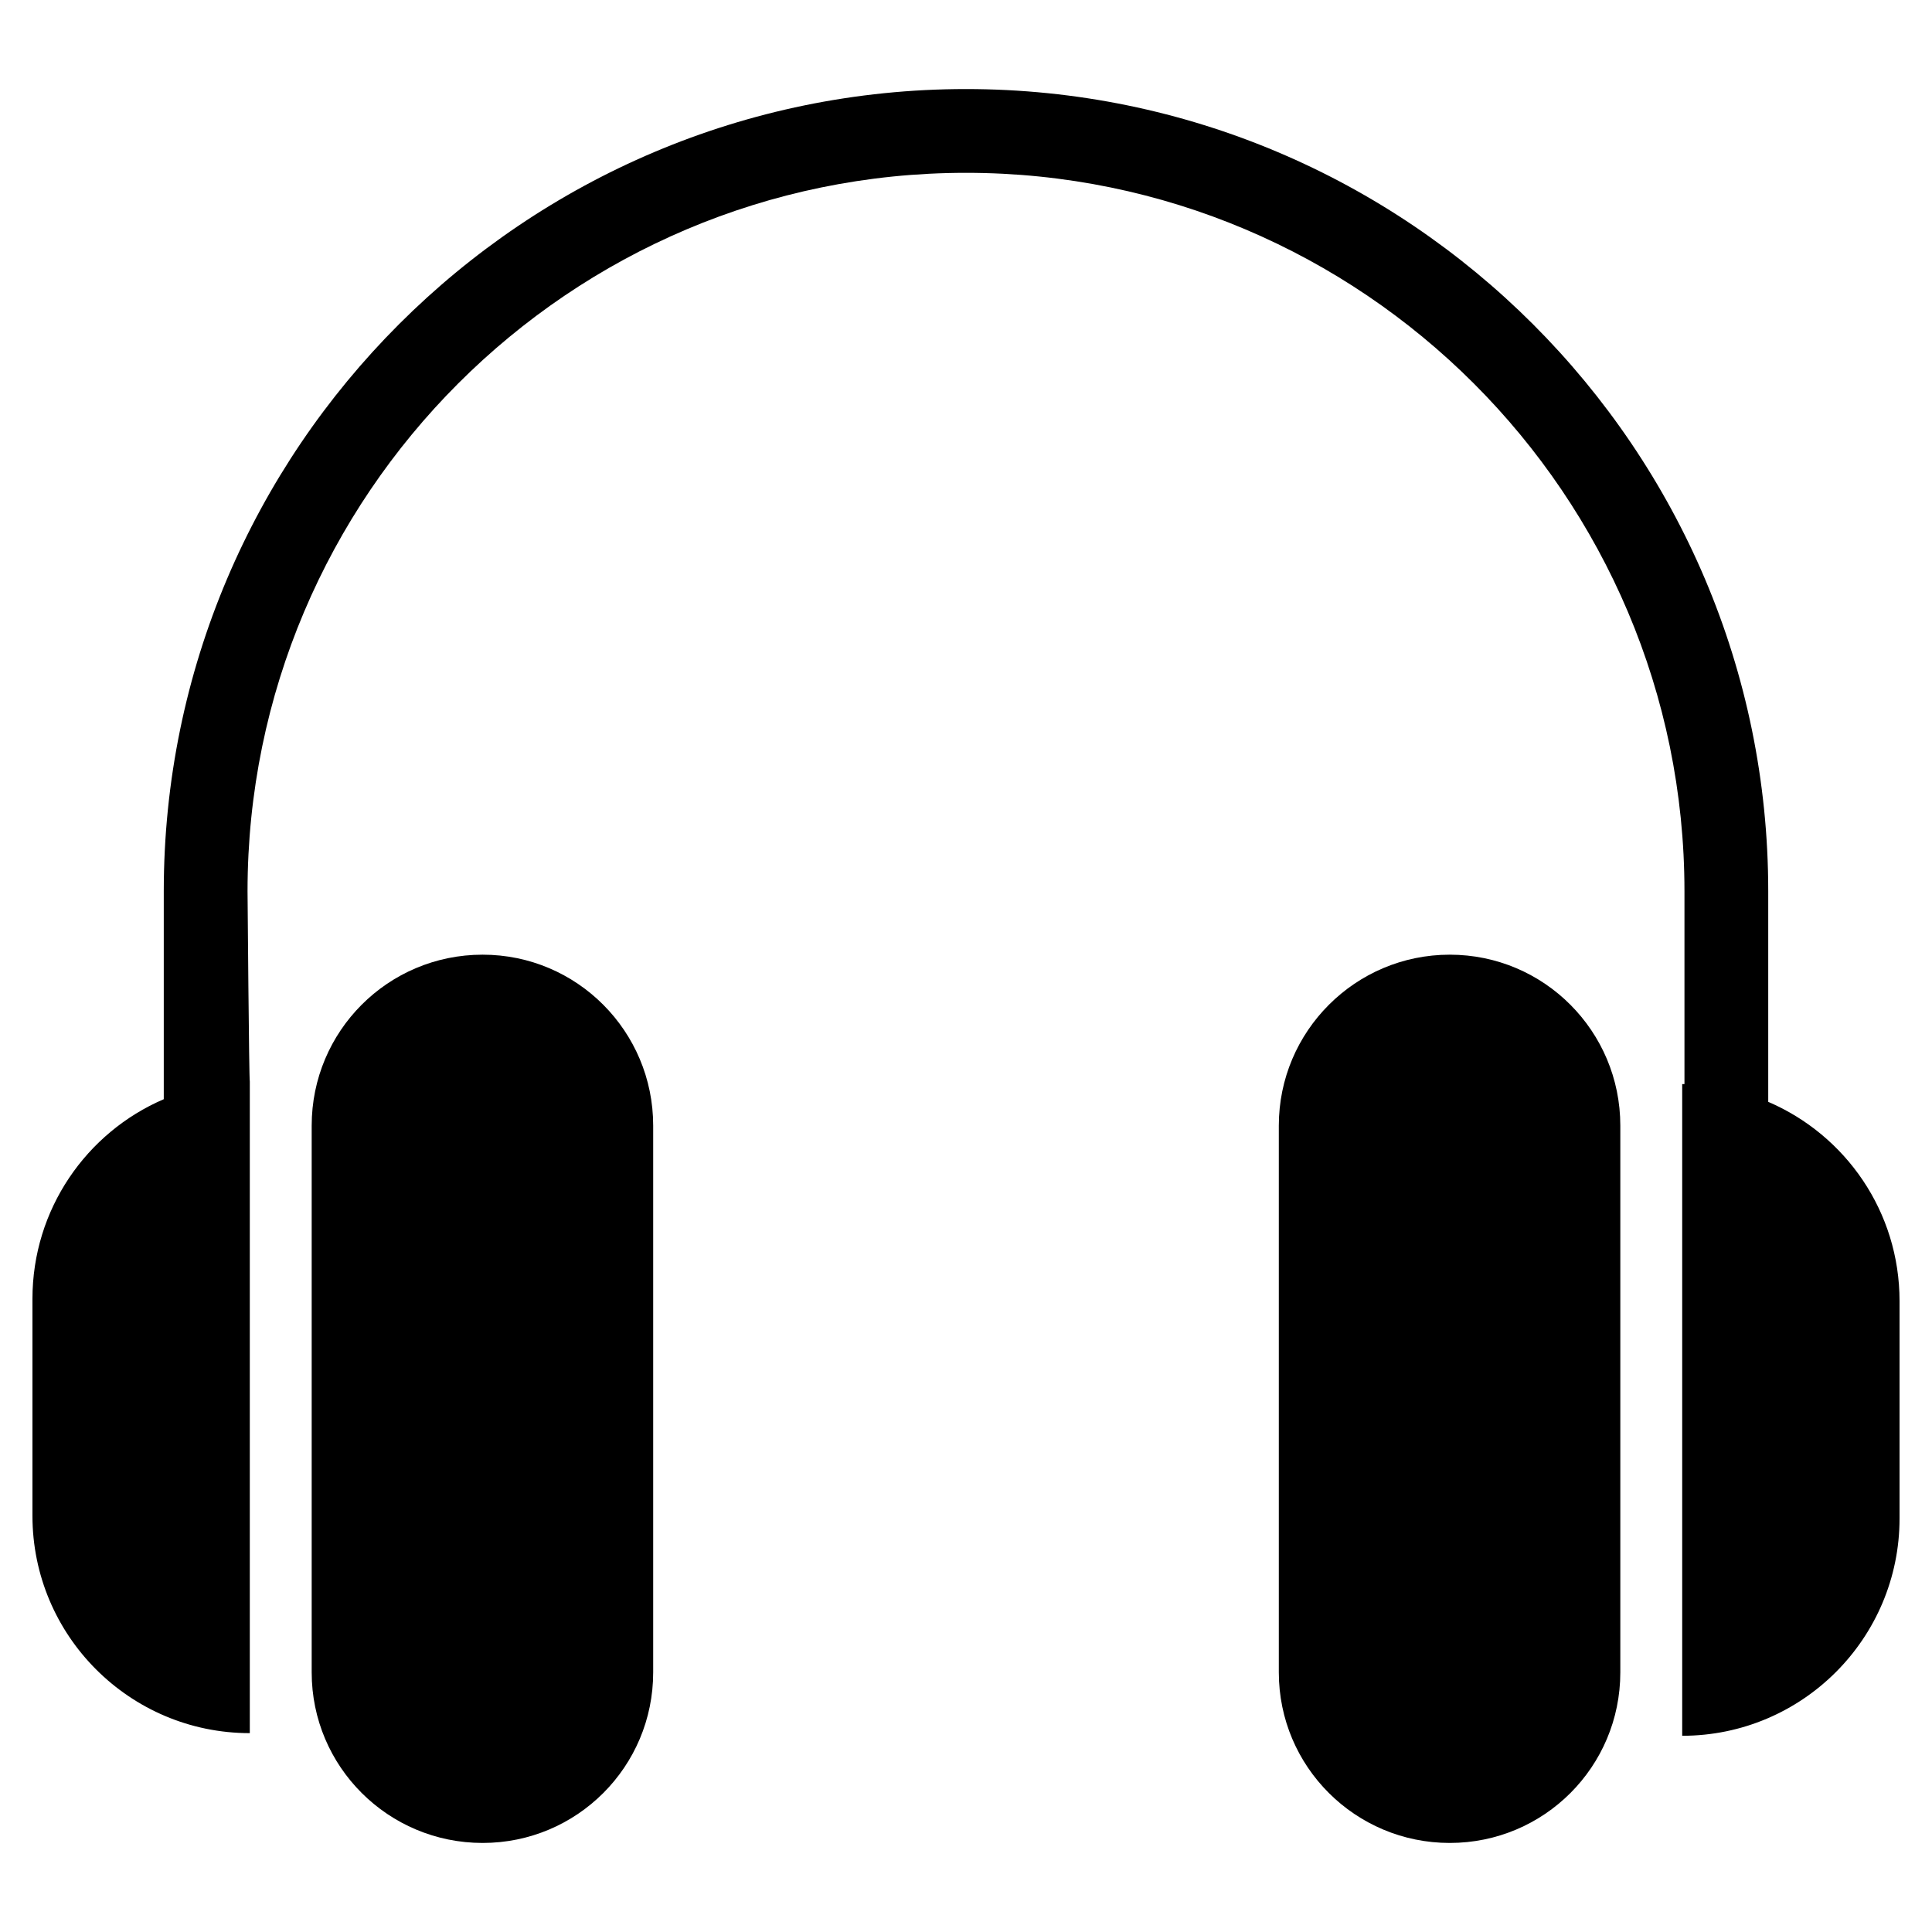 <svg version="1.2" xmlns="http://www.w3.org/2000/svg" viewBox="0 0 512 512" width="512" height="512"><style></style><path  d="m173.1 298.3v144.9c0 25-20.2 45.2-45.2 45.2c-25 0-45.3-20.2-45.3-45.2v-144.9c0-25 20.2-45.3 45.3-45.3c25 0 45.2 20.3 45.2 45.3zm256.3 0v144.9c0 25-20.2 45.2-45.2 45.2c-25 0-45.3-20.2-45.3-45.2v-144.9c0-25 20.3-45.3 45.3-45.3c25 0 45.2 20.3 45.2 45.3zm74 46.5v57.6c0 31.8-25.8 57.6-57.6 57.6v-172.7c0 0 0.4 0 0.6 0v-51.1c0-105-85.4-190.4-190.4-190.4c-105 0-190.4 85.4-190.4 190.4c0 0 0.4 50.4 0.6 50.4v172.7c-31.8 0-57.6-25.8-57.6-57.6v-57.5c0-23.7 14.3-44.1 34.8-52.9v-55.1c0-117.3 95.4-212.6 212.6-212.6c117.2 0 212.6 95.3 212.6 212.6v55.8c20.5 8.8 34.8 29.1 34.8 52.8z"/></svg>